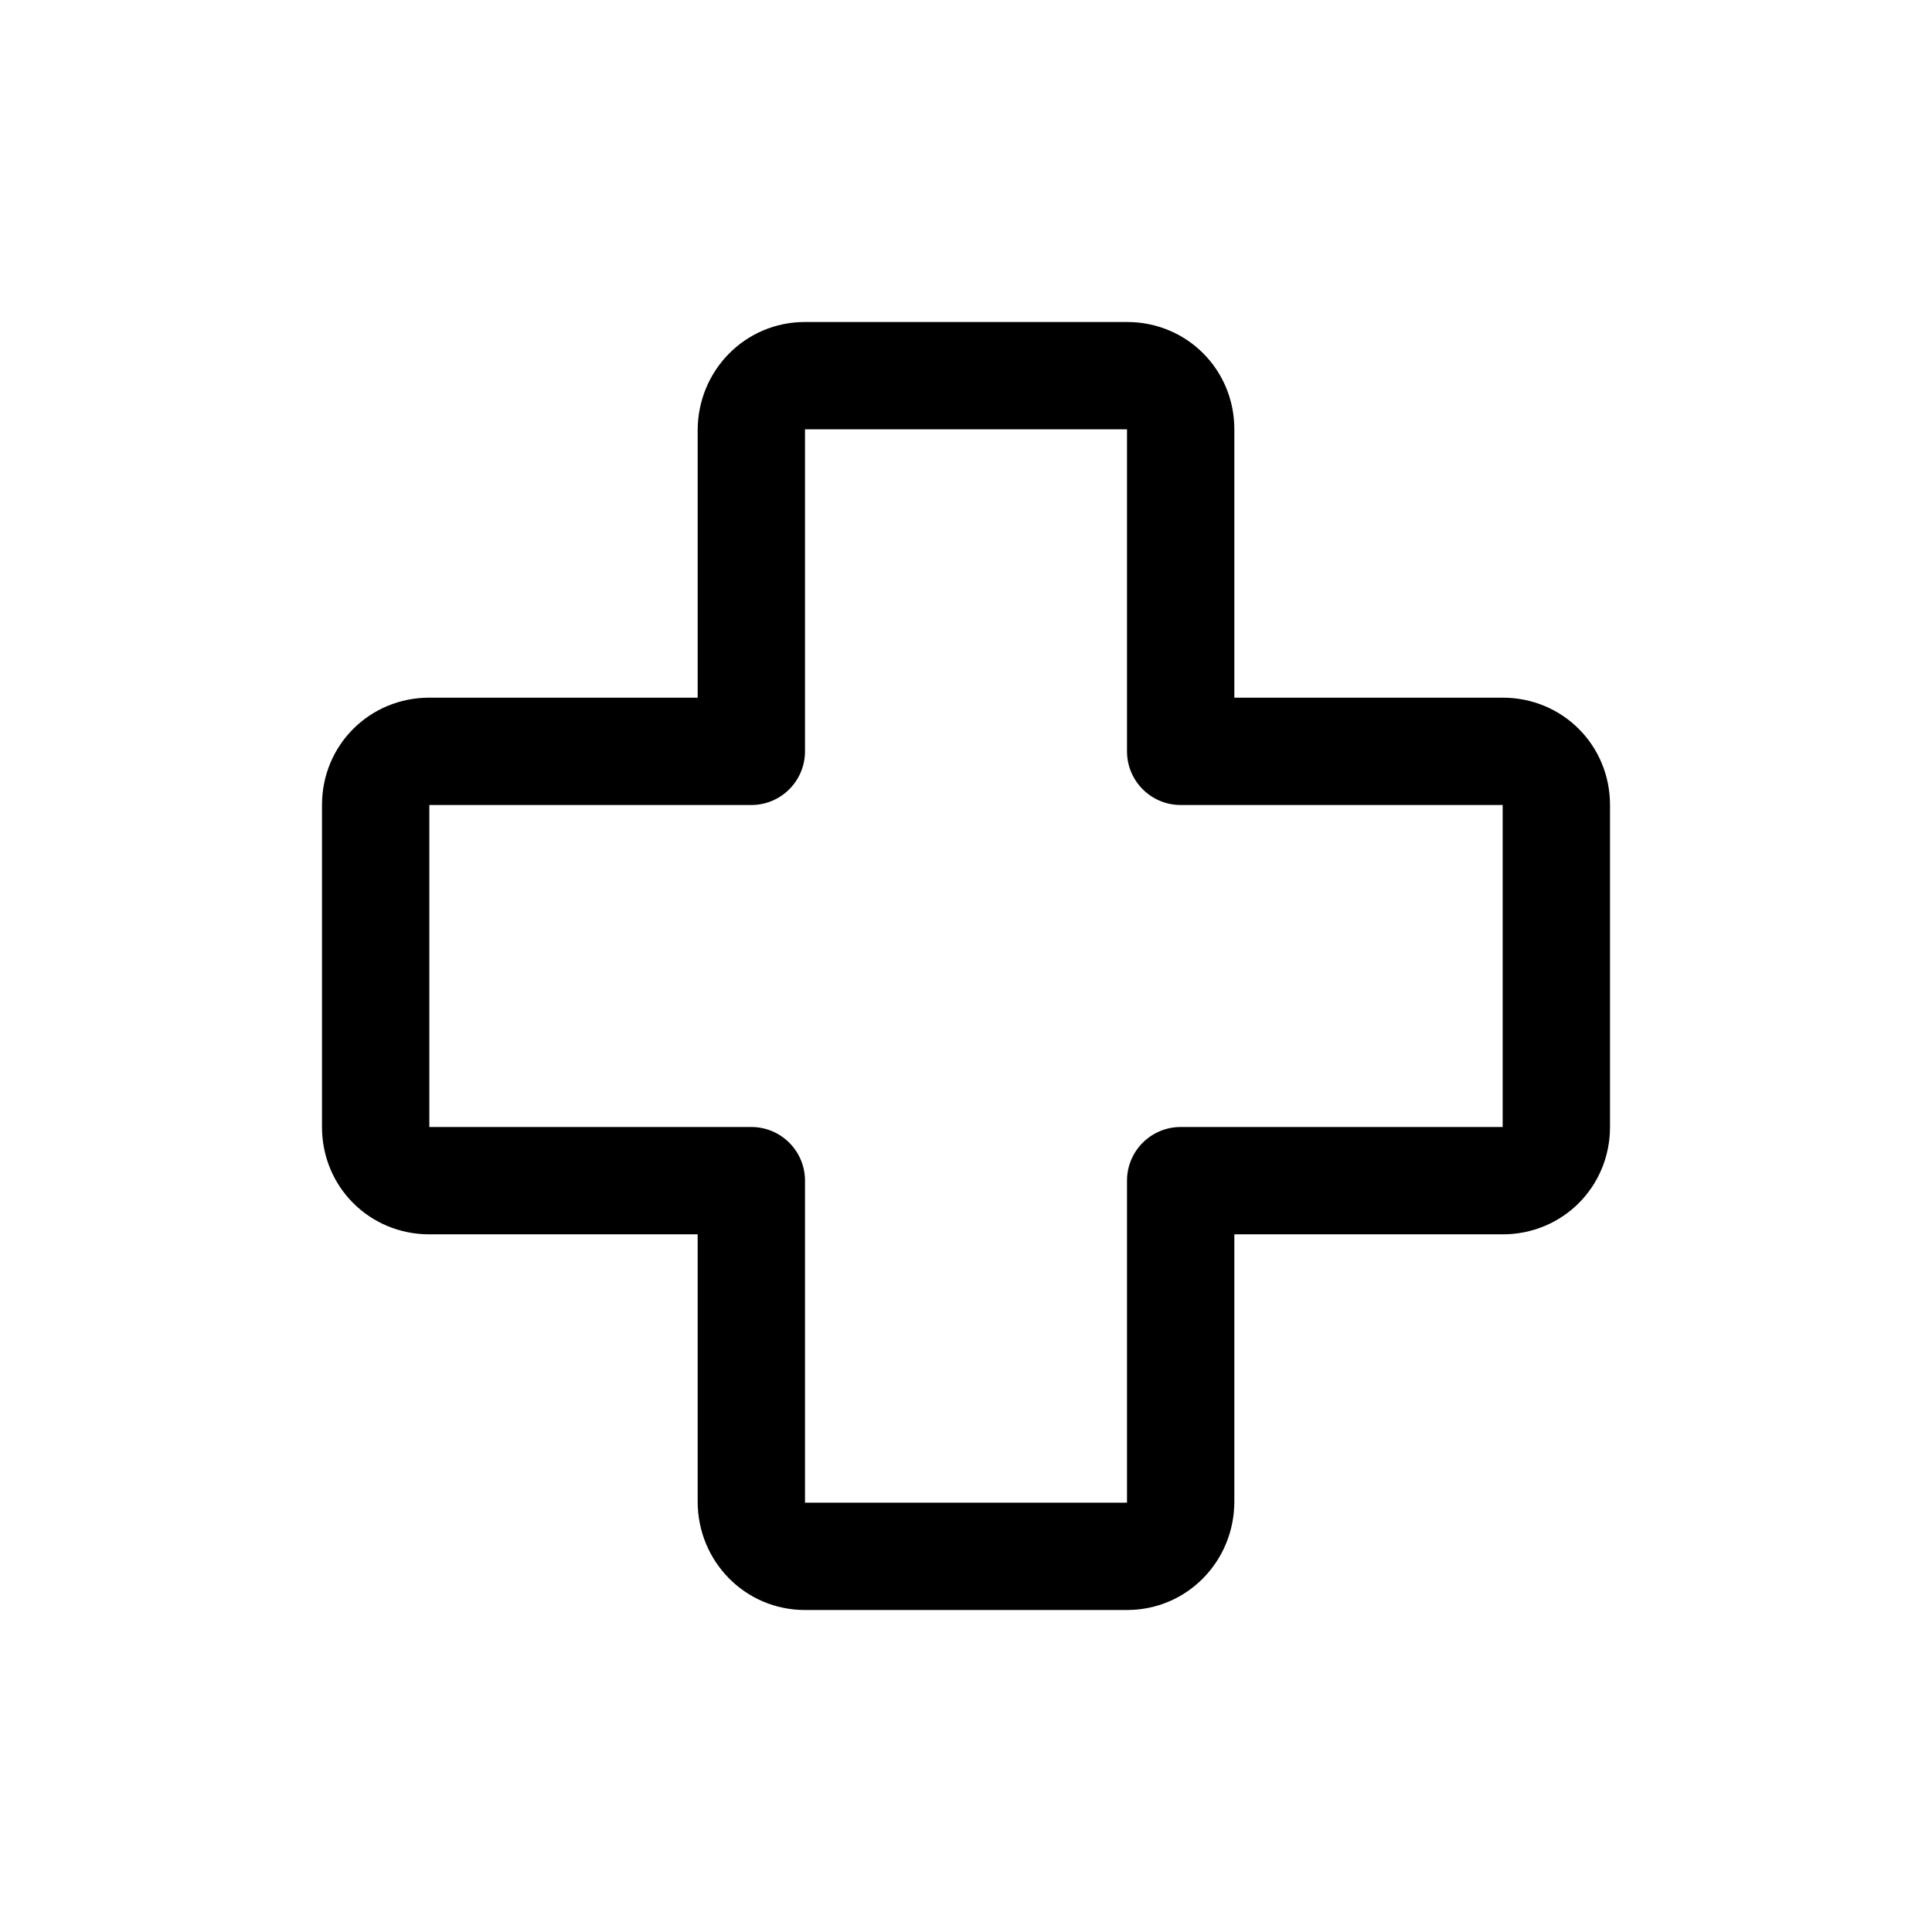 <svg xmlns="http://www.w3.org/2000/svg" width="36" height="36" viewBox="0 0 36 36">
    <path fill-rule="evenodd" d="M13 13V8.021C13 6.907 13.882 6 15 6h6c1.115 0 2 .885 2 2v5h5c1.115 0 2 .885 2 2v6c0 1.115-.885 2-2 2h-5v4.979C23 29.093 22.118 30 21 30h-6c-1.118 0-2-.907-2-2.021V23H8c-1.115 0-2-.885-2-2v-6c0-1.115.885-2 2-2h5zm2-5v6c0 .552-.448 1-1 1H8v6h6c.552 0 1 .448 1 1v6h6v-6c0-.552.448-1 1-1h6v-6h-6c-.552 0-1-.448-1-1V8h-6z"/>
</svg>

